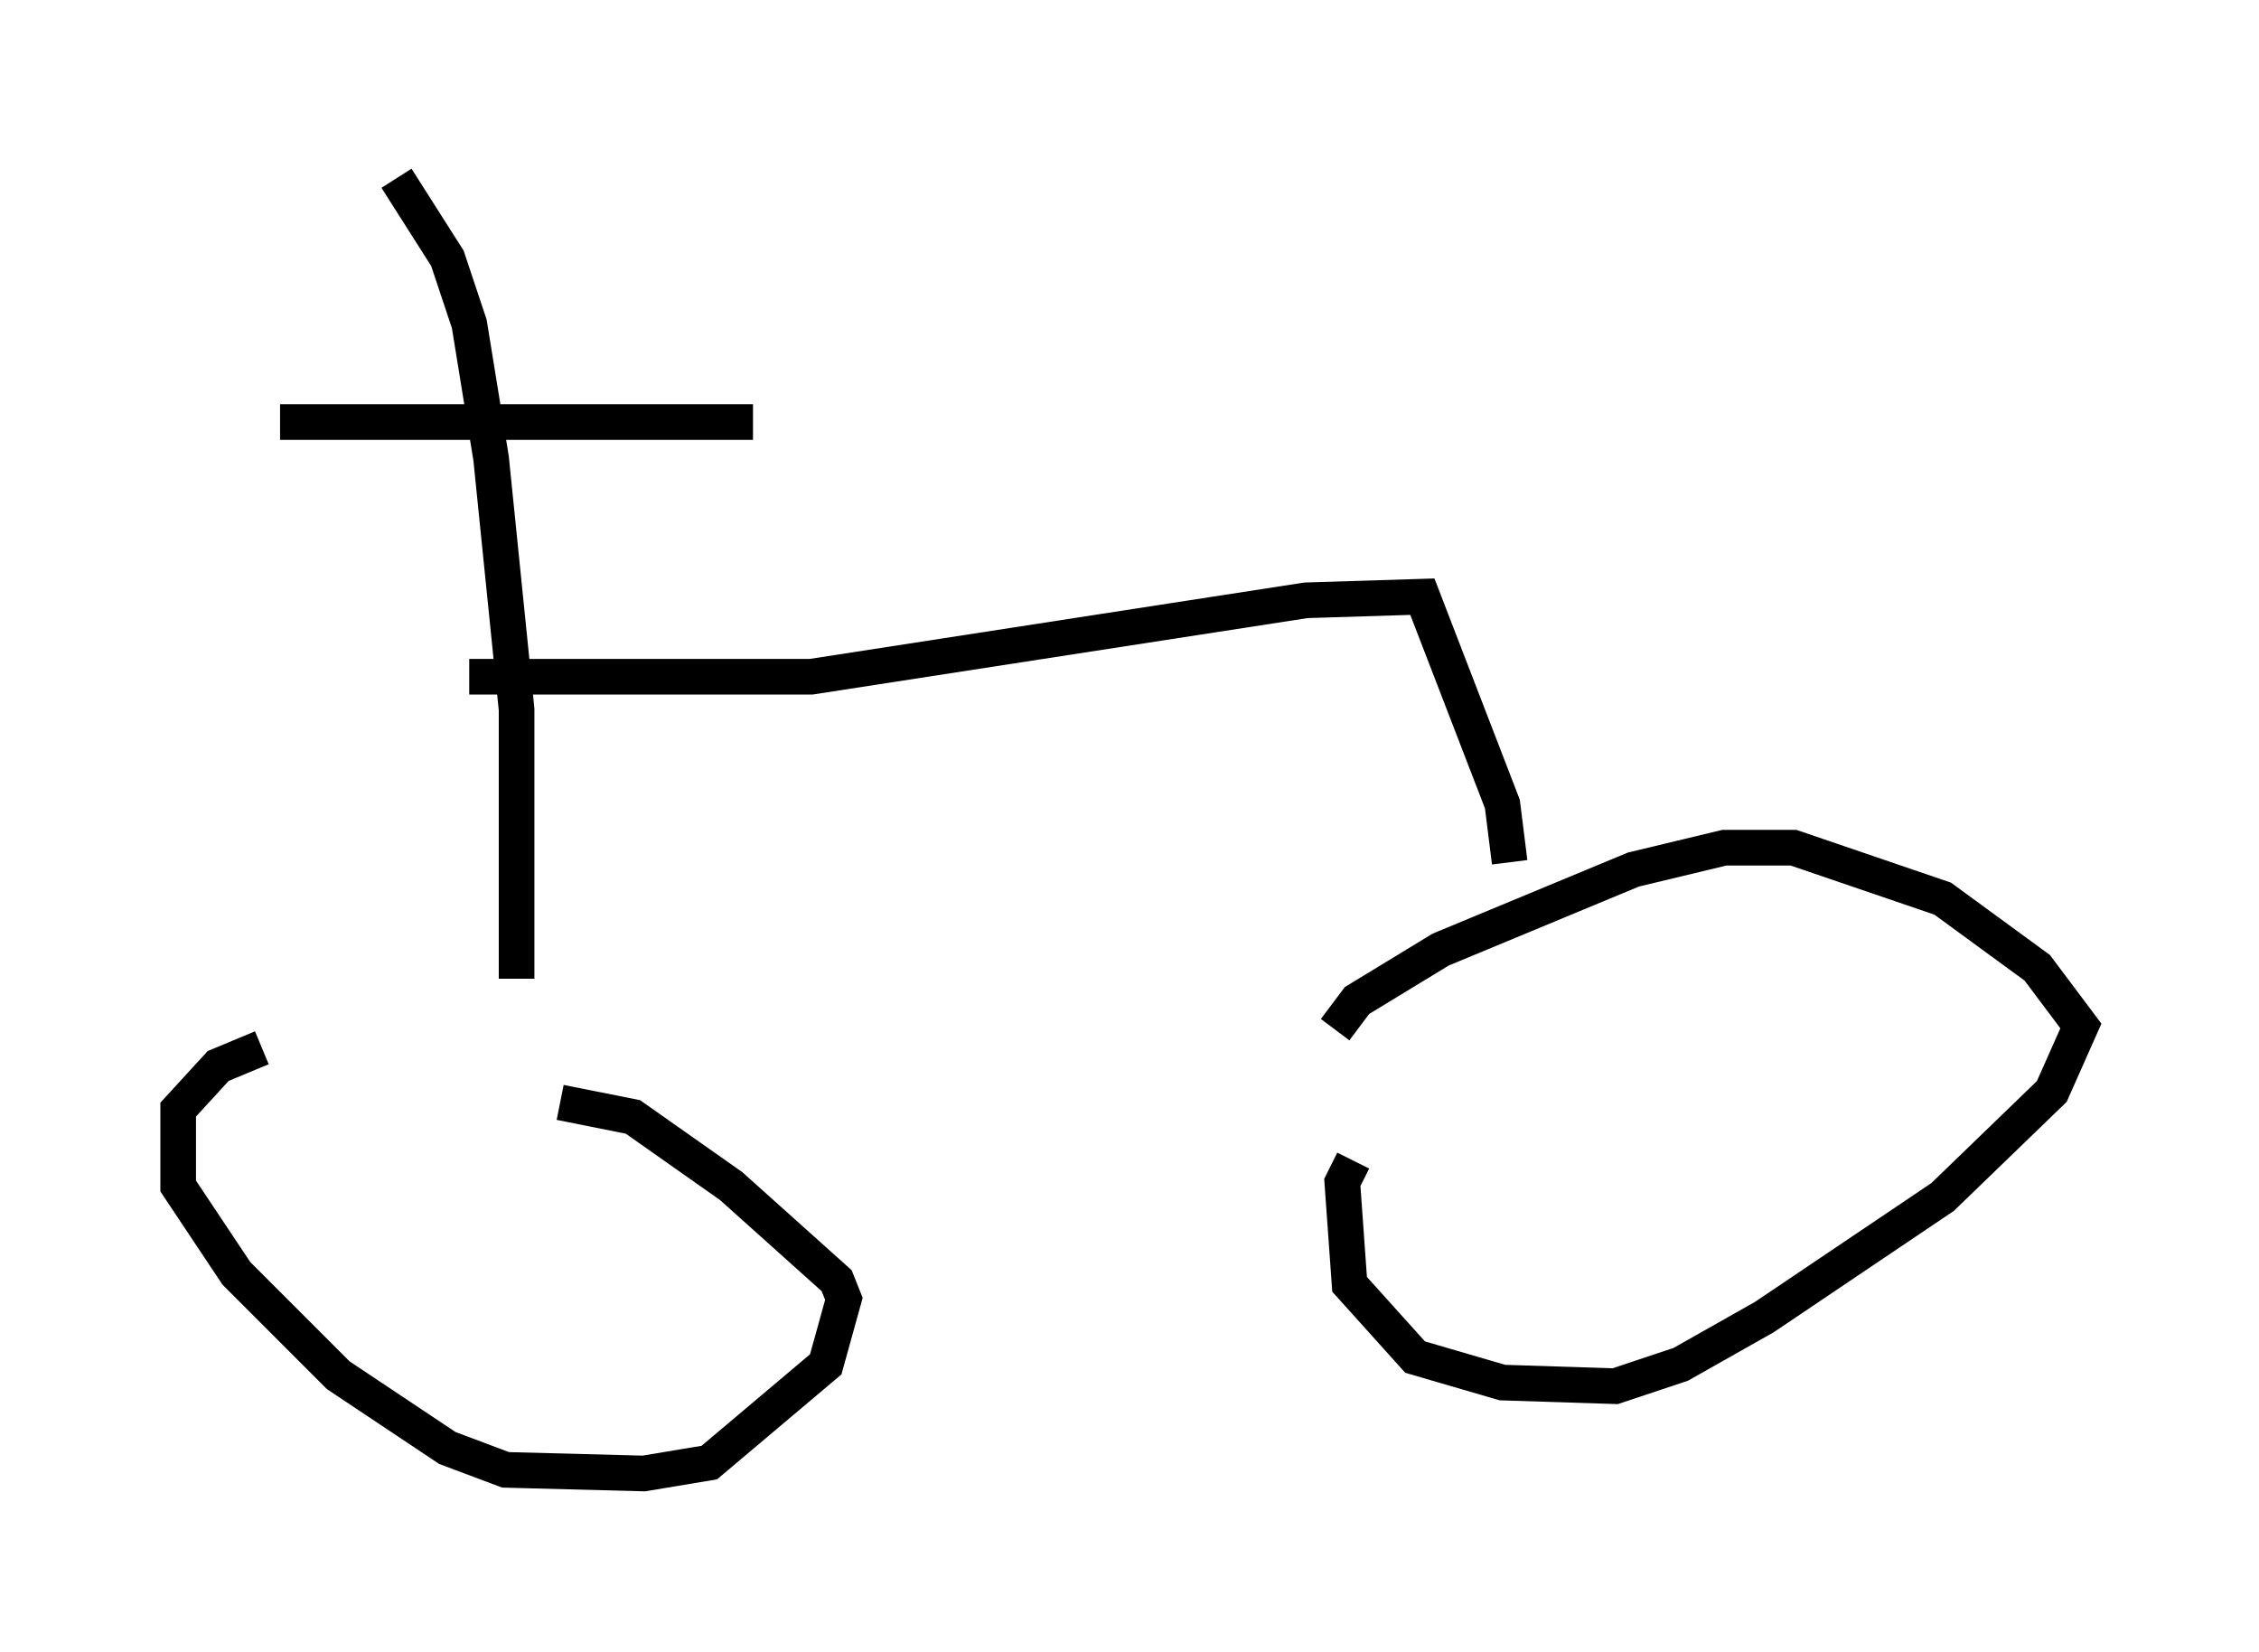 <?xml version="1.0" encoding="utf-8" ?>
<svg baseProfile="full" height="46.342" version="1.1" width="63.39" xmlns="http://www.w3.org/2000/svg" xmlns:ev="http://www.w3.org/2001/xml-events" xmlns:xlink="http://www.w3.org/1999/xlink"><defs /><rect fill="white" height="46.342" width="63.39" x="0" y="0" /><path d="M10.921, 29.398 m-3.573, 0.0 l-1.225, 0.51 -1.123, 1.225 l0.0, 2.144 1.633, 2.45 l2.858, 2.858 3.063, 2.042 l1.633, 0.613 3.879, 0.102 l1.838, -0.306 3.267, -2.756 l0.51, -1.838 -0.204, -0.51 l-2.96, -2.654 -2.756, -1.94 l-2.042, -0.408 m22.254, 1.633 l-0.306, 0.613 0.204, 2.858 l1.838, 2.042 2.45, 0.715 l3.165, 0.102 1.838, -0.613 l2.348, -1.327 5.002, -3.369 l3.063, -2.96 0.817, -1.838 l-1.225, -1.633 -2.654, -1.94 l-4.185, -1.429 -1.94, 0.0 l-2.552, 0.613 -5.41, 2.246 l-2.348, 1.429 -0.613, 0.817 m-22.969, -1.429 l0.0, -7.554 -0.715, -7.044 l-0.613, -3.777 -0.613, -1.838 l-1.429, -2.246 m-3.267, 6.84 l13.271, 0.0 m-7.963, 7.146 l9.596, 0.0 13.883, -2.144 l3.267, -0.102 2.246, 5.819 l0.204, 1.633 " fill="none" stroke="black" stroke-width="1" /></svg>